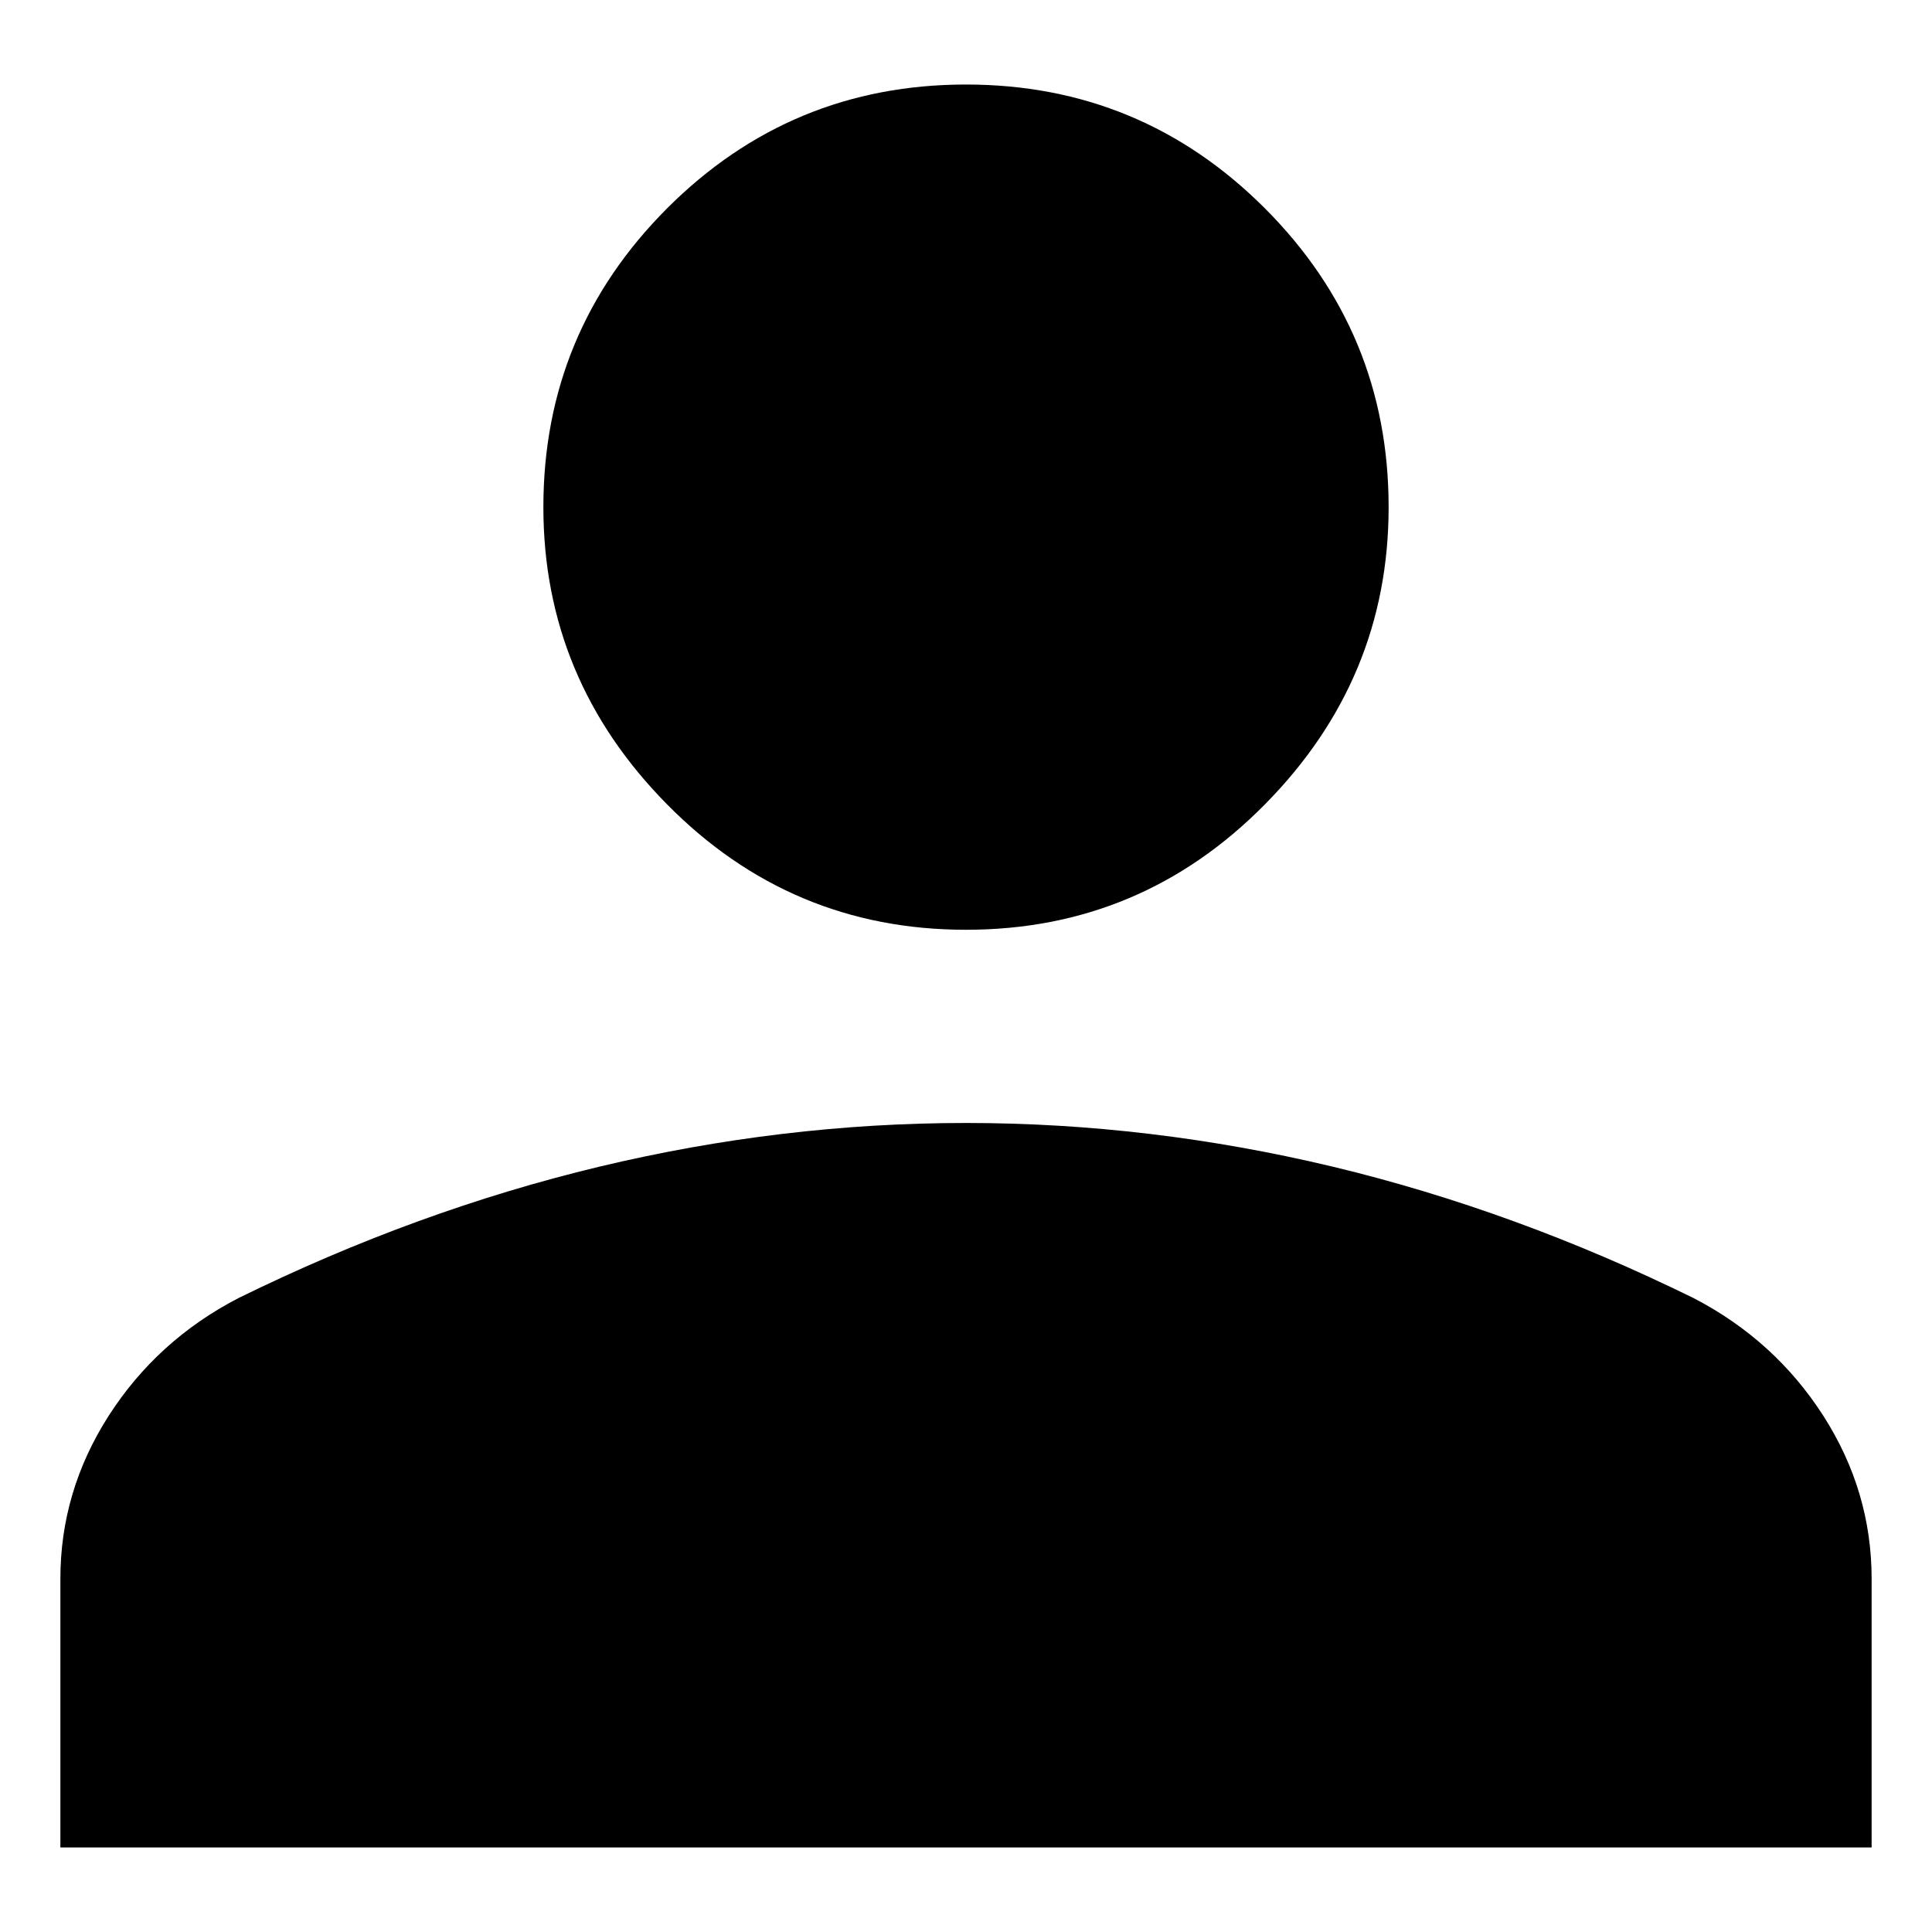 <svg width="16" height="16" viewBox="0 0 16 16" fill="none" xmlns="http://www.w3.org/2000/svg">
<path d="M8 7.7C7.033 7.7 6.208 7.354 5.525 6.662C4.842 5.971 4.5 5.15 4.5 4.2C4.5 3.234 4.842 2.409 5.525 1.725C6.208 1.042 7.033 0.7 8 0.7C8.967 0.7 9.792 1.042 10.475 1.725C11.158 2.409 11.5 3.234 11.5 4.2C11.5 5.15 11.158 5.971 10.475 6.662C9.792 7.354 8.967 7.7 8 7.7ZM0.5 15.3V13.075C0.5 12.592 0.633 12.142 0.9 11.725C1.167 11.309 1.525 10.983 1.975 10.75C2.958 10.267 3.954 9.904 4.963 9.662C5.971 9.421 6.983 9.3 8 9.3C9.017 9.3 10.029 9.421 11.038 9.662C12.046 9.904 13.042 10.267 14.025 10.75C14.475 10.983 14.833 11.309 15.1 11.725C15.367 12.142 15.5 12.592 15.5 13.075V15.3H0.5Z" fill="black"/>
</svg>

